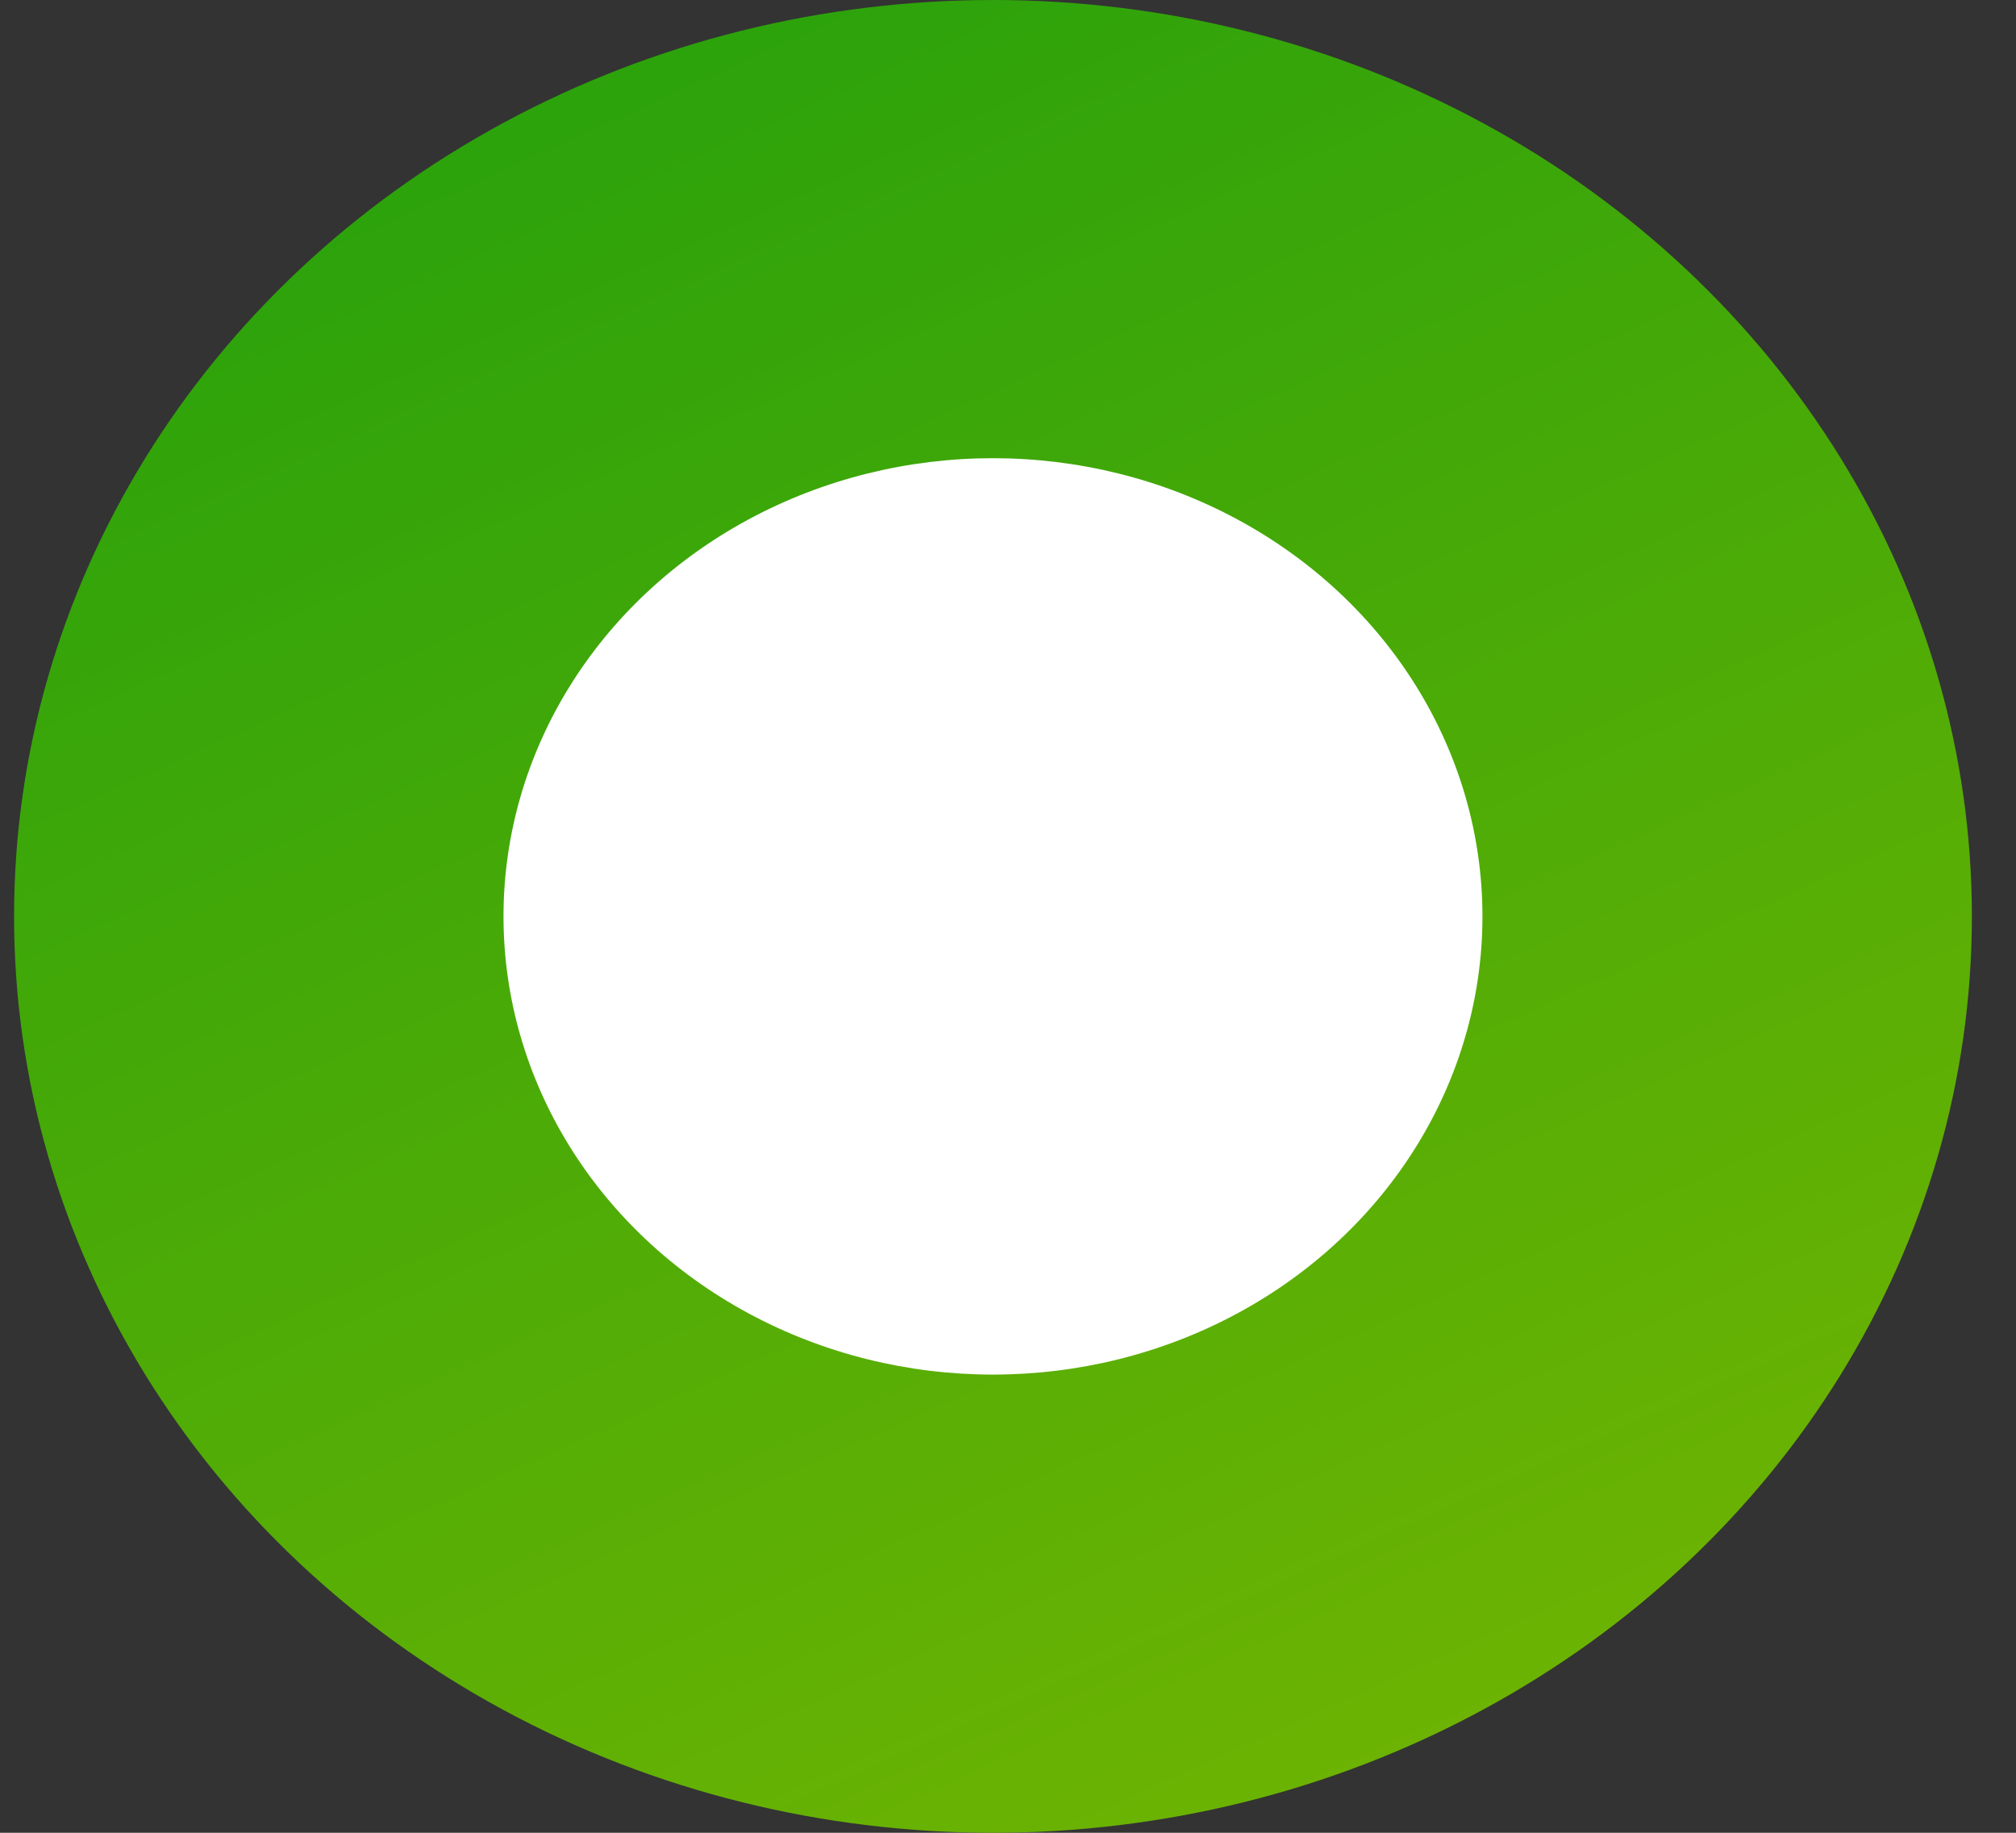 <svg width="44" height="40" viewBox="0 0 44 40" fill="none" xmlns="http://www.w3.org/2000/svg">
<rect x="0" y="0" width="44" height="40" fill="#333333" stroke="none"/>
<ellipse cx="21.672" cy="20" rx="21.365" ry="20" fill="url(#paint0_linear_204_1156)"/>
<ellipse cx="21.672" cy="20" rx="10.683" ry="10" fill="white"/>
<defs>
<linearGradient id="paint0_linear_204_1156" x1="65.113" y1="35.865" x2="35.938" y2="-28.715" gradientUnits="userSpaceOnUse">
<stop stop-color="#7FB800"/>
<stop offset="1" stop-color="#0F9B0F"/>
</linearGradient>
</defs>
</svg>
